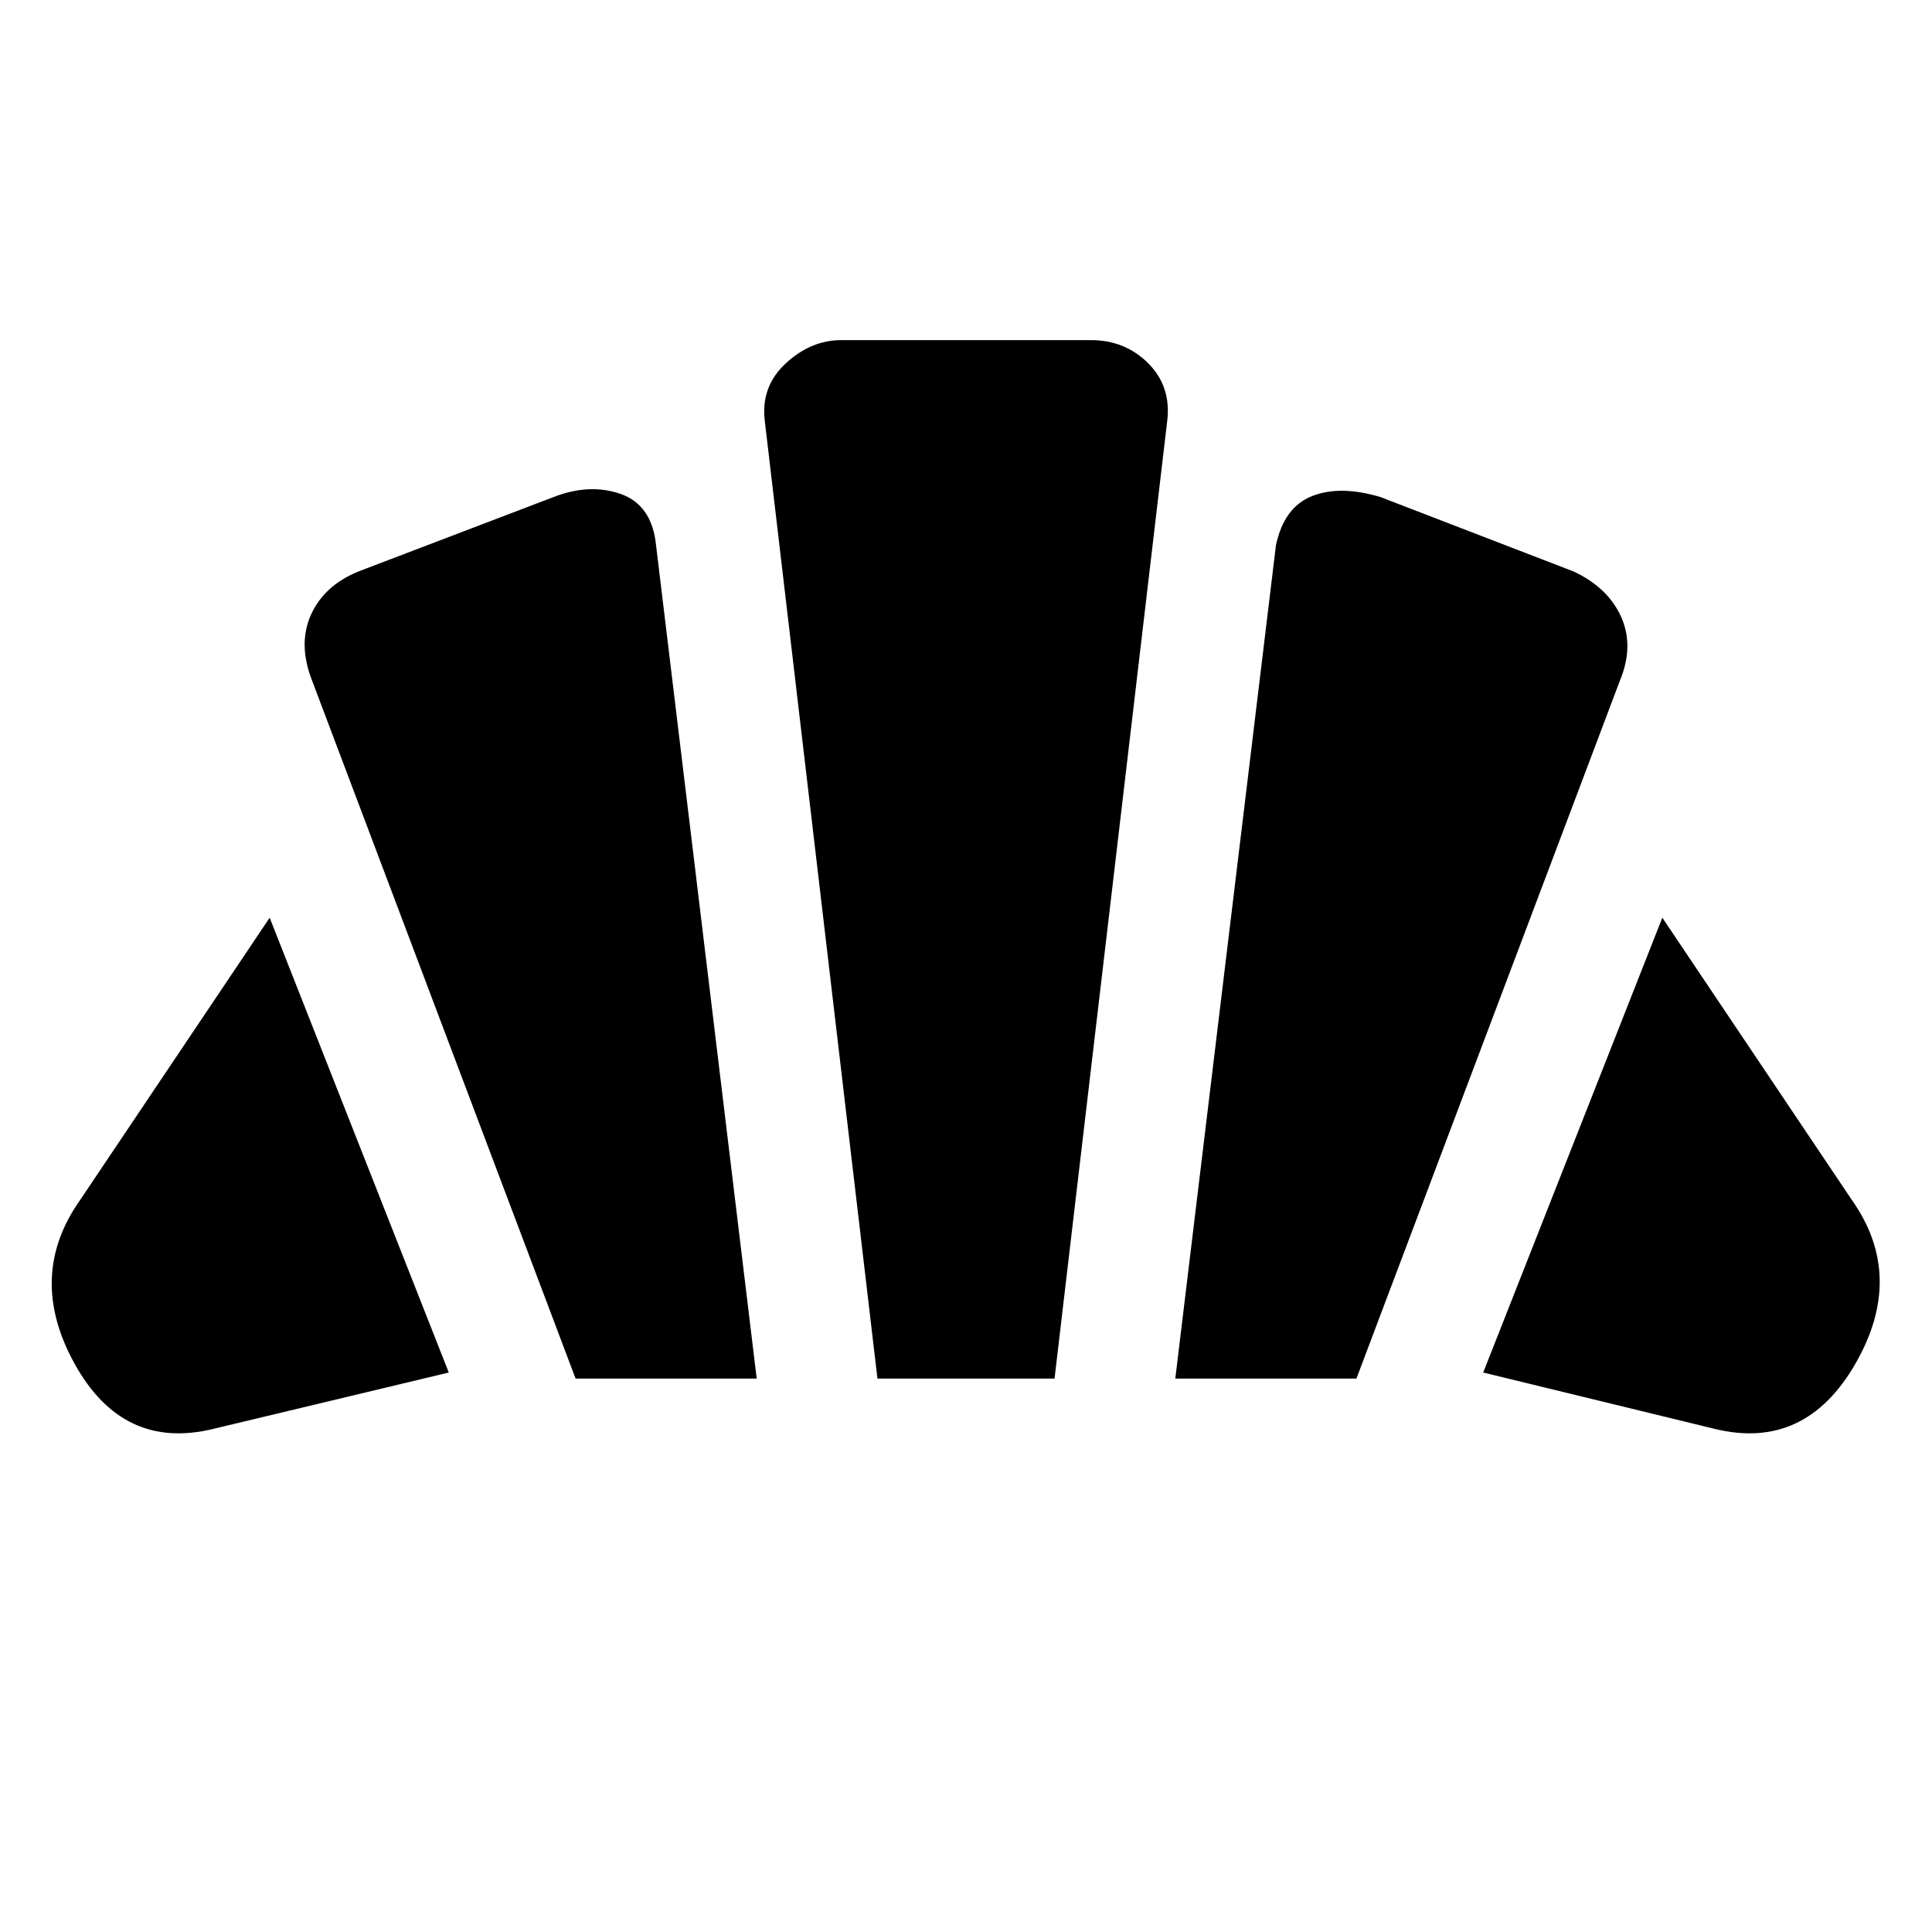 <svg xmlns="http://www.w3.org/2000/svg" height="24" width="24"><path d="M21.3 17.75 18.425 17.05 20.65 11.4 23 14.9Q23.675 15.85 23.05 16.938Q22.425 18.025 21.3 17.75ZM14.6 17.125 15.85 6.775Q15.95 6.3 16.3 6.162Q16.65 6.025 17.15 6.175L19.55 7.1Q19.975 7.3 20.138 7.662Q20.3 8.025 20.125 8.45L16.85 17.125ZM7.15 17.125 3.875 8.45Q3.7 8 3.863 7.637Q4.025 7.275 4.45 7.1L6.875 6.175Q7.325 6 7.713 6.137Q8.1 6.275 8.15 6.775L9.4 17.125ZM2.65 17.75Q1.525 18.025 0.925 16.938Q0.325 15.85 1 14.9L3.35 11.4L5.575 17.05ZM10.9 17.125 9.5 5.225Q9.45 4.8 9.763 4.512Q10.075 4.225 10.45 4.225H13.55Q13.975 4.225 14.263 4.512Q14.55 4.8 14.5 5.225L13.1 17.125Z"/></svg>